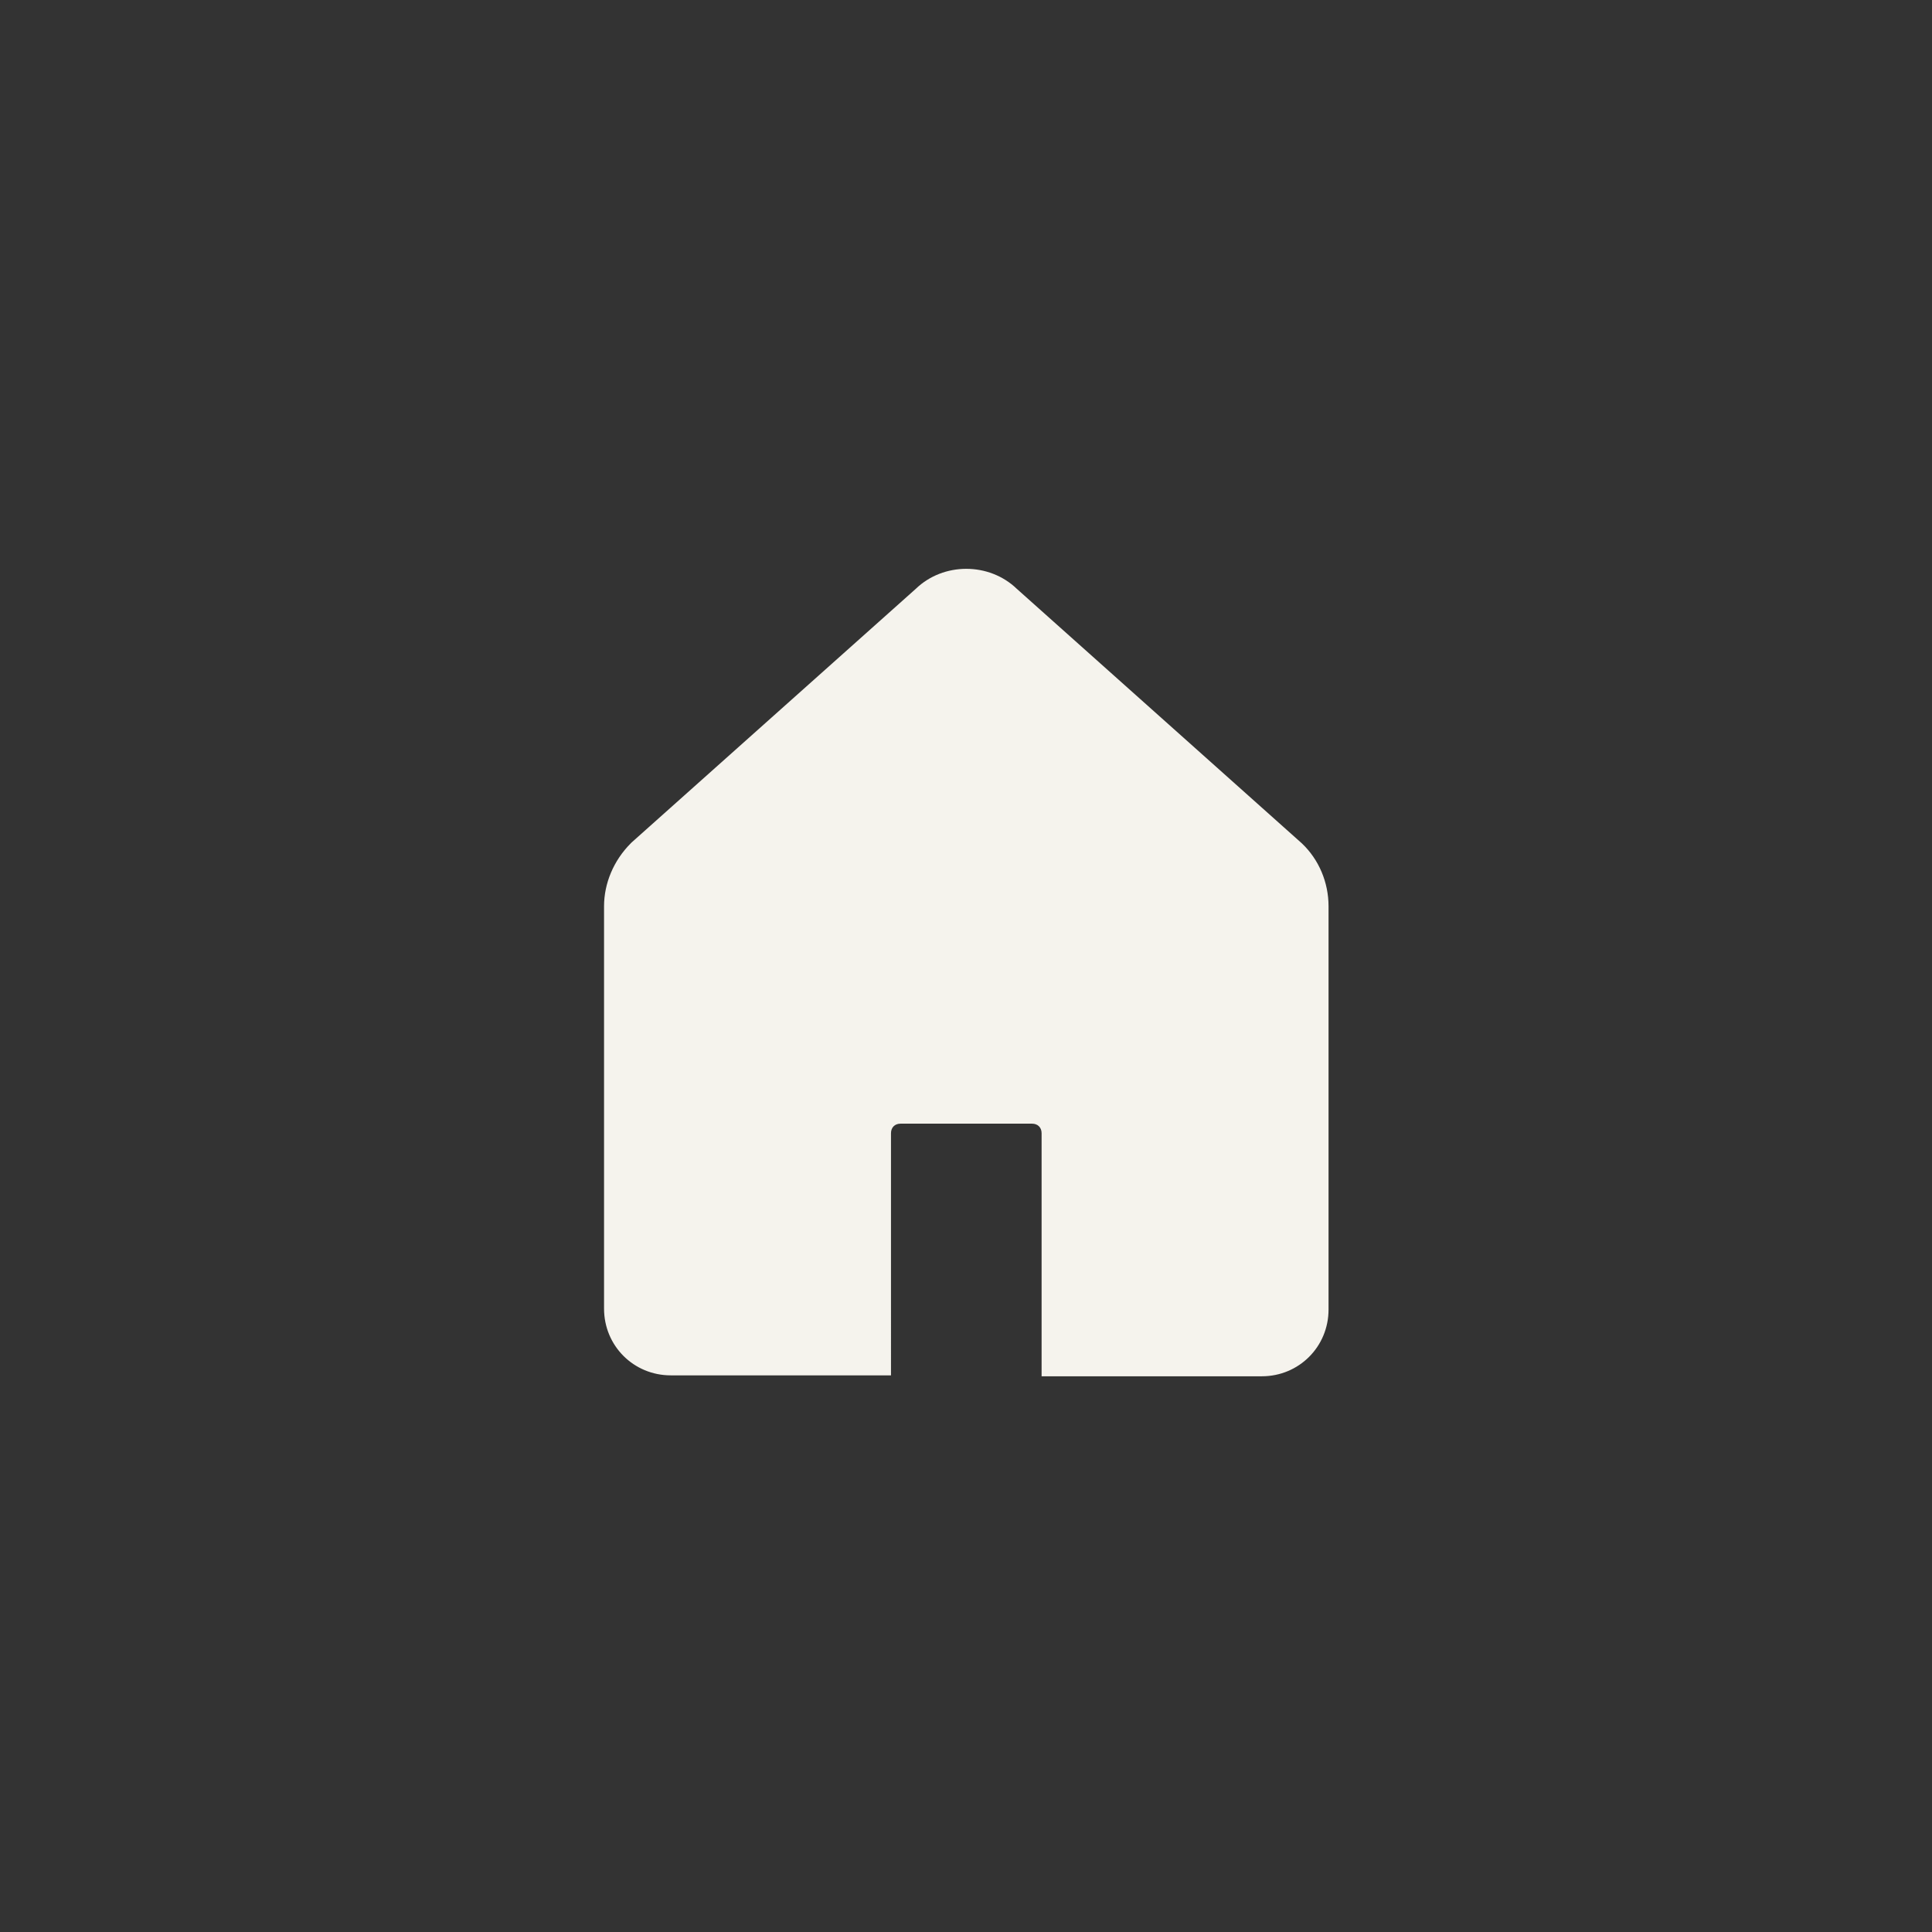 <?xml version="1.0" encoding="utf-8"?>
<!-- Generator: Adobe Illustrator 16.0.0, SVG Export Plug-In . SVG Version: 6.00 Build 0)  -->
<!DOCTYPE svg PUBLIC "-//W3C//DTD SVG 1.1//EN" "http://www.w3.org/Graphics/SVG/1.1/DTD/svg11.dtd">
<svg version="1.1" id="Layer_1" xmlns="http://www.w3.org/2000/svg" xmlns:xlink="http://www.w3.org/1999/xlink" x="0px" y="0px"
	 width="69px" height="69px" viewBox="142.49 164.24 69 69" enable-background="new 142.49 164.24 69 69" xml:space="preserve">
<rect x="142.49" y="164.24" width="69" height="69" fill="#333333" stroke="none"/>
<g>
	<path fill="#F5F3ED" d="M174.311,204.712c0-0.205,0.136-0.341,0.341-0.341h4.697c0.204,0,0.341,0.136,0.341,0.341v8.681h7.866
		c1.326,0,2.382-1.056,2.382-2.384v-14.401c0-0.851-0.341-1.668-0.953-2.248l-10.18-9.09c-0.988-0.953-2.622-0.953-3.609,0
		l-10.146,9.056l-0.034,0.034c-0.612,0.613-0.953,1.43-0.953,2.248v14.368c0,1.328,1.056,2.384,2.383,2.384h7.865V204.712z"/>
</g>
</svg>
